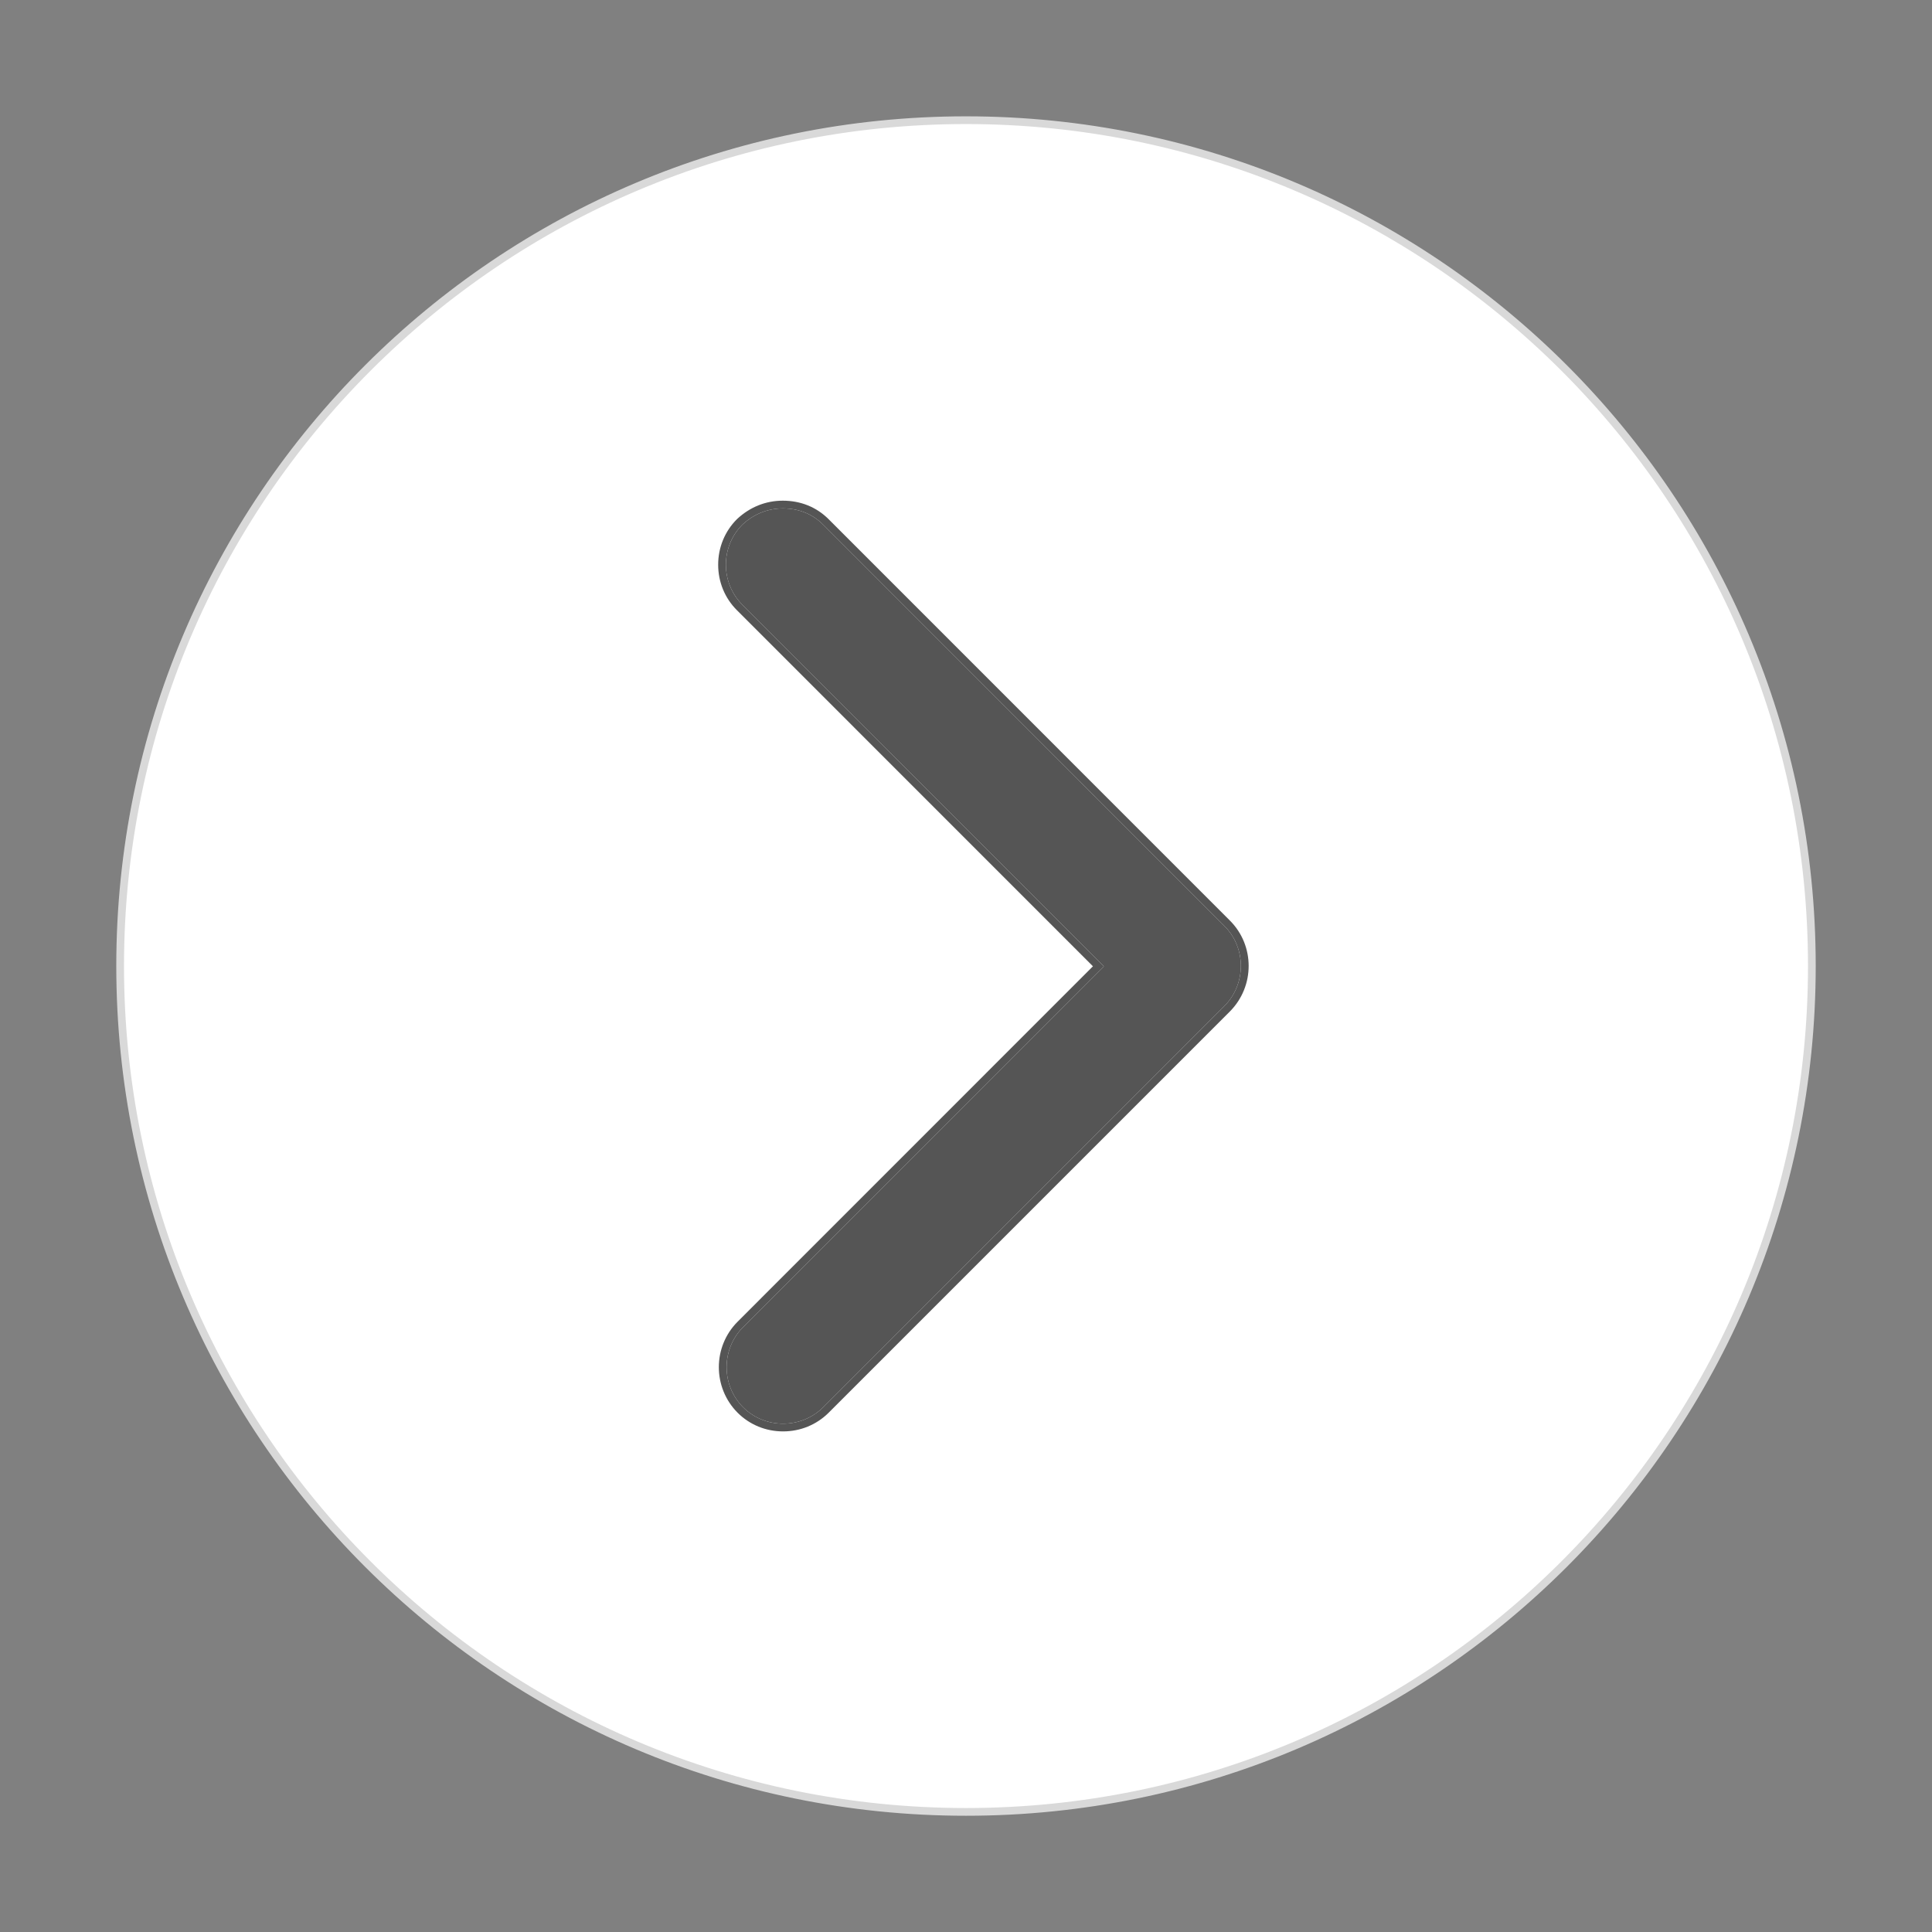 <?xml version="1.0" encoding="utf-8"?>
<!-- Generator: Adobe Illustrator 16.0.0, SVG Export Plug-In . SVG Version: 6.00 Build 0)  -->
<!DOCTYPE svg PUBLIC "-//W3C//DTD SVG 1.1//EN" "http://www.w3.org/Graphics/SVG/1.1/DTD/svg11.dtd">
<svg version="1.1" id="图形" xmlns="http://www.w3.org/2000/svg" xmlns:xlink="http://www.w3.org/1999/xlink" x="0px" y="0px"
	 width="1000.637px" height="1000.678px" viewBox="2140.042 5296.438 1000.637 1000.678"
	 enable-background="new 2140.042 5296.438 1000.637 1000.678" xml:space="preserve">
<rect x="2140.042" y="5296.438" width="1000.637" height="1000.678" fill="#808080" stroke="none"/>
<path fill="#FFFFFF" stroke="#D9D9D9" stroke-width="4" stroke-miterlimit="10" d="M3078.453,5796.775
	c0,241.962-196.135,438.091-438.092,438.091c-241.96,0-438.094-196.129-438.094-438.091c0-241.959,196.134-438.089,438.094-438.089
	C2882.318,5358.687,3078.453,5554.816,3078.453,5796.775z"/>
<g>
	<path fill="#555555" d="M2711.761,5796.908l-186.84,186.882c-11.391,11.386-11.391,30.1,0,41.529
		c11.346,11.31,30.062,11.31,41.451,0l207.826-207.834c11.355-11.422,11.355-30.143,0-41.453l-207.826-207.869
		c-5.883-5.88-13.207-8.412-20.91-8.412c-7.748,0-15.035,2.941-20.92,8.412c-11.385,11.387-11.385,30.143,0,41.493
		L2711.761,5796.908z"/>
	<path fill="#555555" d="M2545.462,5559.751c7.703,0,15.027,2.532,20.91,8.412l207.826,207.869
		c11.355,11.311,11.355,30.031,0,41.453l-207.826,207.834c-5.694,5.654-13.221,8.482-20.742,8.482
		c-7.521,0-15.036-2.828-20.709-8.482c-11.391-11.43-11.391-30.144,0-41.529l186.84-186.882l-187.219-187.252
		c-11.385-11.351-11.385-30.106,0-41.493C2530.427,5562.692,2537.714,5559.751,2545.462,5559.751 M2545.462,5555.751
		c-8.795,0-16.971,3.279-23.644,9.482c-0.036,0.033-0.07,0.066-0.104,0.102c-6.27,6.27-9.718,14.656-9.711,23.615
		c0.008,8.94,3.457,17.301,9.715,23.539l184.387,184.419l-184.012,184.054c-12.99,12.984-12.992,34.149-0.005,47.182
		c6.251,6.23,14.608,9.658,23.542,9.658c8.932,0,17.299-3.426,23.561-9.645l207.836-207.844
		c12.98-13.055,12.974-34.188-0.006-47.115l-207.82-207.863C2562.928,5559.065,2554.719,5555.751,2545.462,5555.751
		L2545.462,5555.751z"/>
</g>
</svg>
